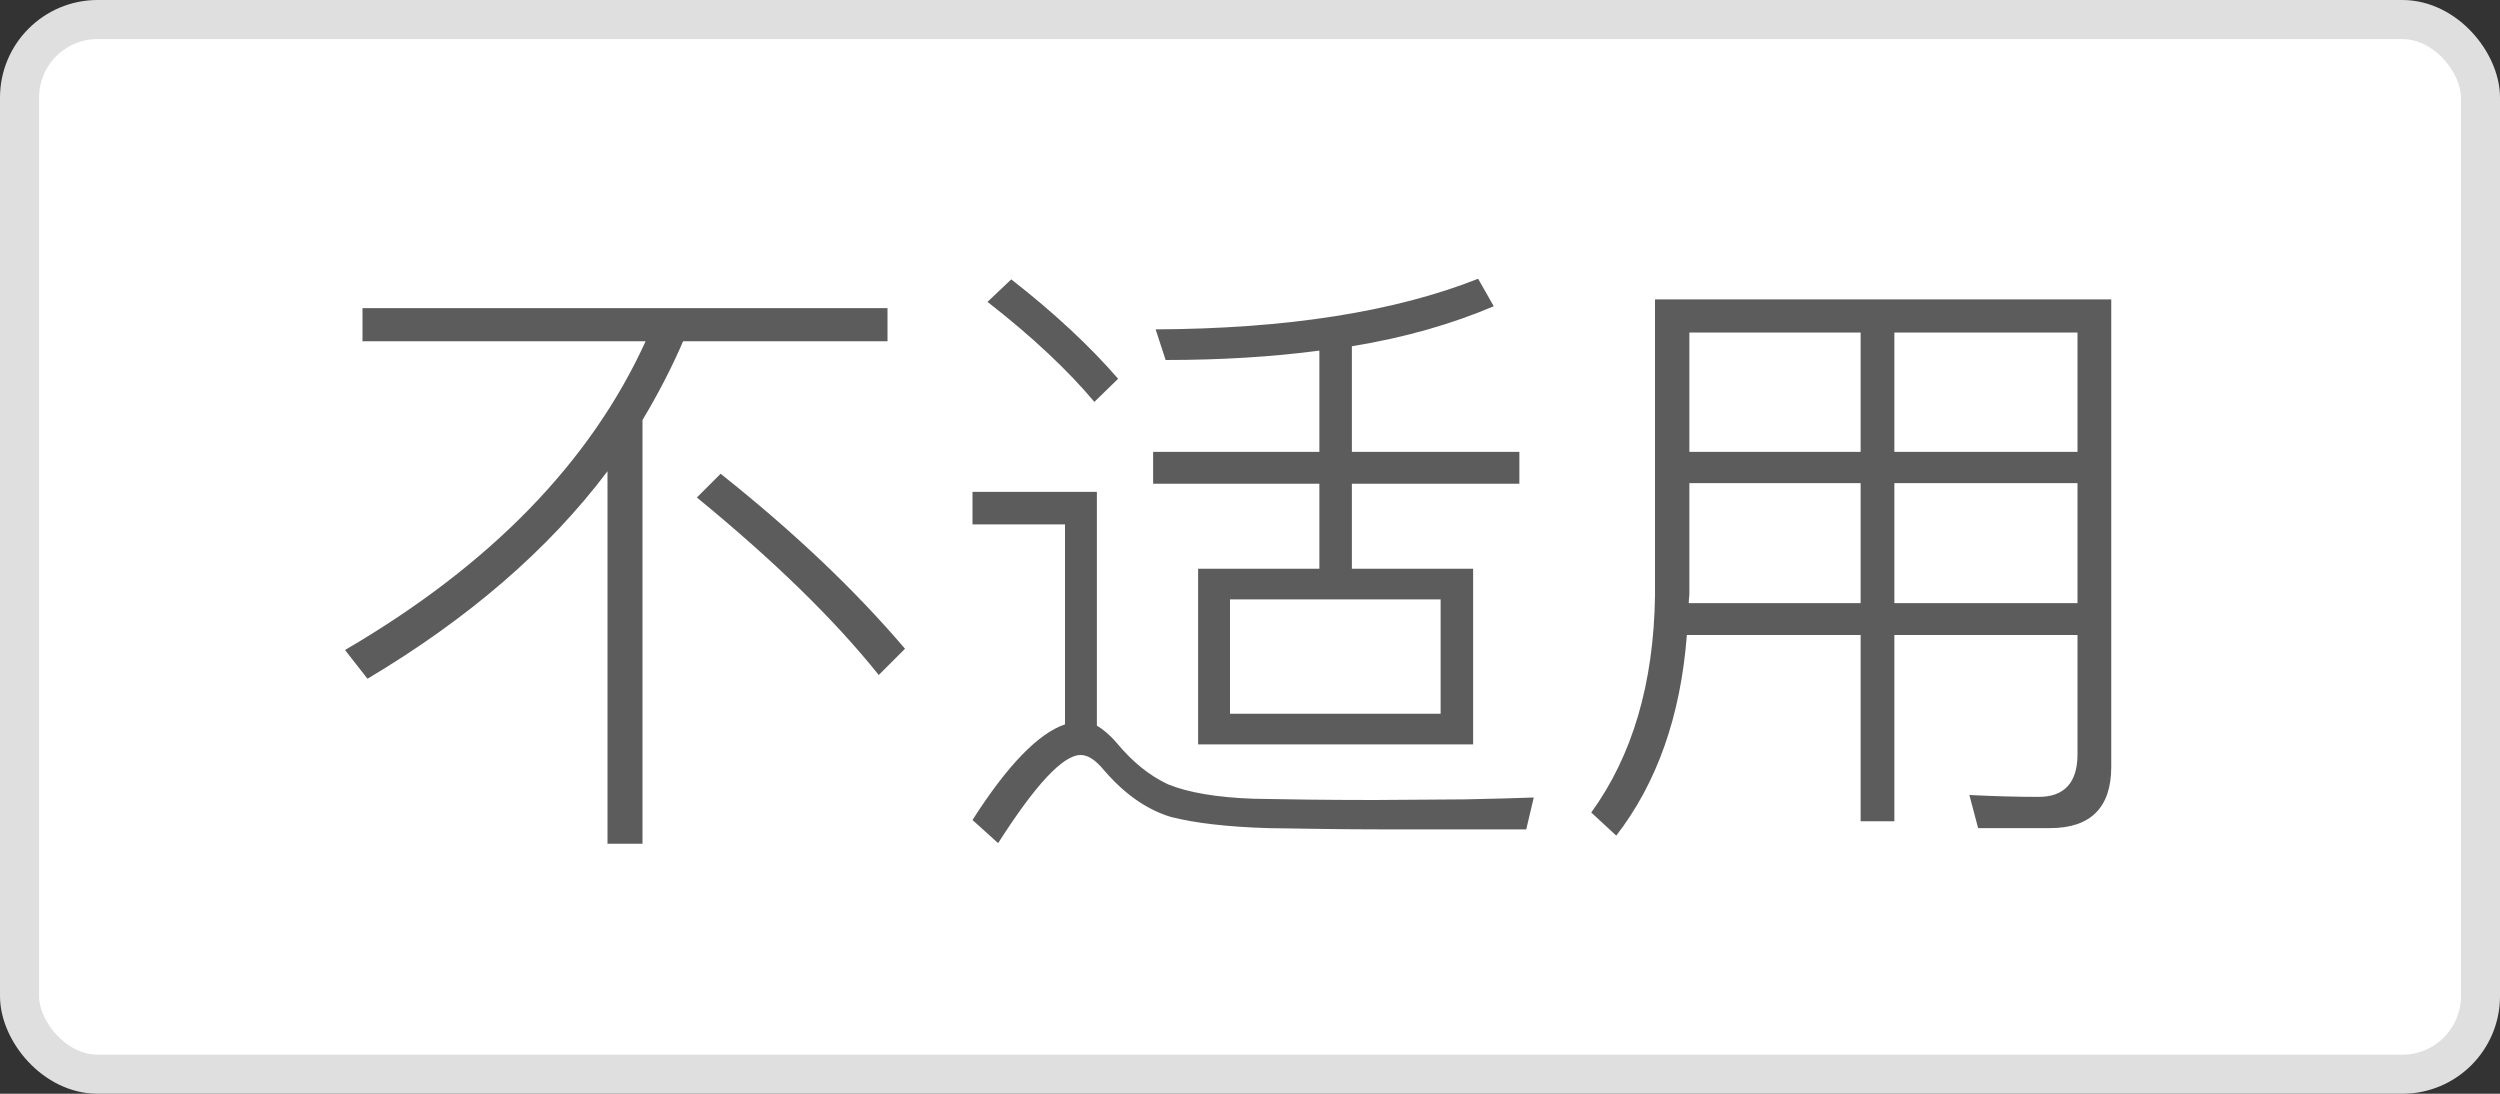 <?xml version="1.0" encoding="UTF-8"?>
<svg width="32px" height="14px" viewBox="0 0 32 14" version="1.1" xmlns="http://www.w3.org/2000/svg" xmlns:xlink="http://www.w3.org/1999/xlink">
    <rect x="0" y="0" width="32" height="14" fill="#333333" stroke="none"/>
    <title>不适用</title>
    <g id="页面-1" stroke="none" stroke-width="1" fill="none" fill-rule="evenodd">
        <g id="目录-我的收藏" transform="translate(-148, -296)">
            <g id="编组-29" transform="translate(60, 97)">
                <g id="编组-94备份" transform="translate(20, 199)">
                    <g id="不适用" transform="translate(68, 0)">
                        <rect id="矩形" stroke="#DFDFDF" stroke-width="0.5" fill="#FFFFFF" x="0.25" y="0.25" width="31.5" height="13.5" rx="1"></rect>
                        <path d="M8.224,10.8 L8.224,5.376 C8.416,5.056 8.592,4.72 8.744,4.368 L11.36,4.368 L11.36,3.944 L4.64,3.944 L4.64,4.368 L8.264,4.368 C7.56,5.912 6.28,7.232 4.416,8.32 L4.704,8.688 C5.992,7.92 7.016,7.04 7.776,6.032 L7.776,10.8 L8.224,10.8 Z M11.248,8.64 L11.584,8.304 C10.944,7.552 10.16,6.808 9.224,6.064 L8.92,6.368 C9.896,7.168 10.672,7.92 11.248,8.64 Z M18.856,9.528 L18.856,7.28 L17.304,7.28 L17.304,6.192 L19.448,6.192 L19.448,5.784 L17.304,5.784 L17.304,4.432 C17.992,4.32 18.592,4.144 19.12,3.92 L18.92,3.568 C17.848,3.992 16.472,4.208 14.792,4.216 L14.92,4.608 C15.624,4.608 16.28,4.568 16.888,4.488 L16.888,5.784 L14.76,5.784 L14.76,6.192 L16.888,6.192 L16.888,7.28 L15.336,7.28 L15.336,9.528 L18.856,9.528 Z M14.008,5.144 L14.312,4.848 C13.944,4.424 13.488,4 12.944,3.576 L12.64,3.864 C13.216,4.312 13.672,4.744 14.008,5.144 Z M12.776,10.792 C13.256,10.04 13.608,9.664 13.832,9.664 C13.928,9.664 14.024,9.728 14.136,9.864 C14.392,10.16 14.672,10.36 14.984,10.456 C15.296,10.536 15.712,10.584 16.232,10.6 C16.744,10.608 17.216,10.616 17.656,10.616 L19.536,10.616 L19.632,10.208 C19.424,10.216 19.128,10.224 18.744,10.232 L17.592,10.24 L17.592,10.24 C16.968,10.24 16.448,10.232 16.048,10.224 C15.576,10.208 15.208,10.144 14.952,10.04 C14.712,9.928 14.496,9.752 14.296,9.512 C14.208,9.408 14.12,9.336 14.04,9.288 L14.04,6.296 L12.448,6.296 L12.448,6.712 L13.632,6.712 L13.632,9.272 C13.296,9.384 12.896,9.792 12.448,10.496 L12.776,10.792 Z M18.44,9.136 L15.744,9.136 L15.744,7.672 L18.44,7.672 L18.44,9.136 Z M20.688,10.696 C21.208,10.024 21.512,9.168 21.592,8.128 L23.816,8.128 L23.816,10.512 L24.248,10.512 L24.248,8.128 L26.592,8.128 L26.592,9.656 C26.592,10.016 26.424,10.2 26.096,10.2 C25.824,10.2 25.528,10.192 25.208,10.176 L25.32,10.6 L26.24,10.6 C26.76,10.6 27.024,10.336 27.024,9.816 L27.024,3.832 L21.184,3.832 L21.184,7.624 C21.168,8.744 20.896,9.672 20.368,10.4 L20.688,10.696 Z M26.592,5.784 L24.248,5.784 L24.248,4.256 L26.592,4.256 L26.592,5.784 Z M23.816,5.784 L21.624,5.784 L21.624,4.256 L23.816,4.256 L23.816,5.784 Z M23.816,7.72 L21.616,7.72 C21.616,7.672 21.624,7.632 21.624,7.592 L21.624,6.184 L23.816,6.184 L23.816,7.72 Z M26.592,7.72 L24.248,7.72 L24.248,6.184 L26.592,6.184 L26.592,7.72 Z" fill="#5C5C5C" fill-rule="nonzero"></path>
                    </g>
                </g>
            </g>
        </g>
    </g>
</svg>